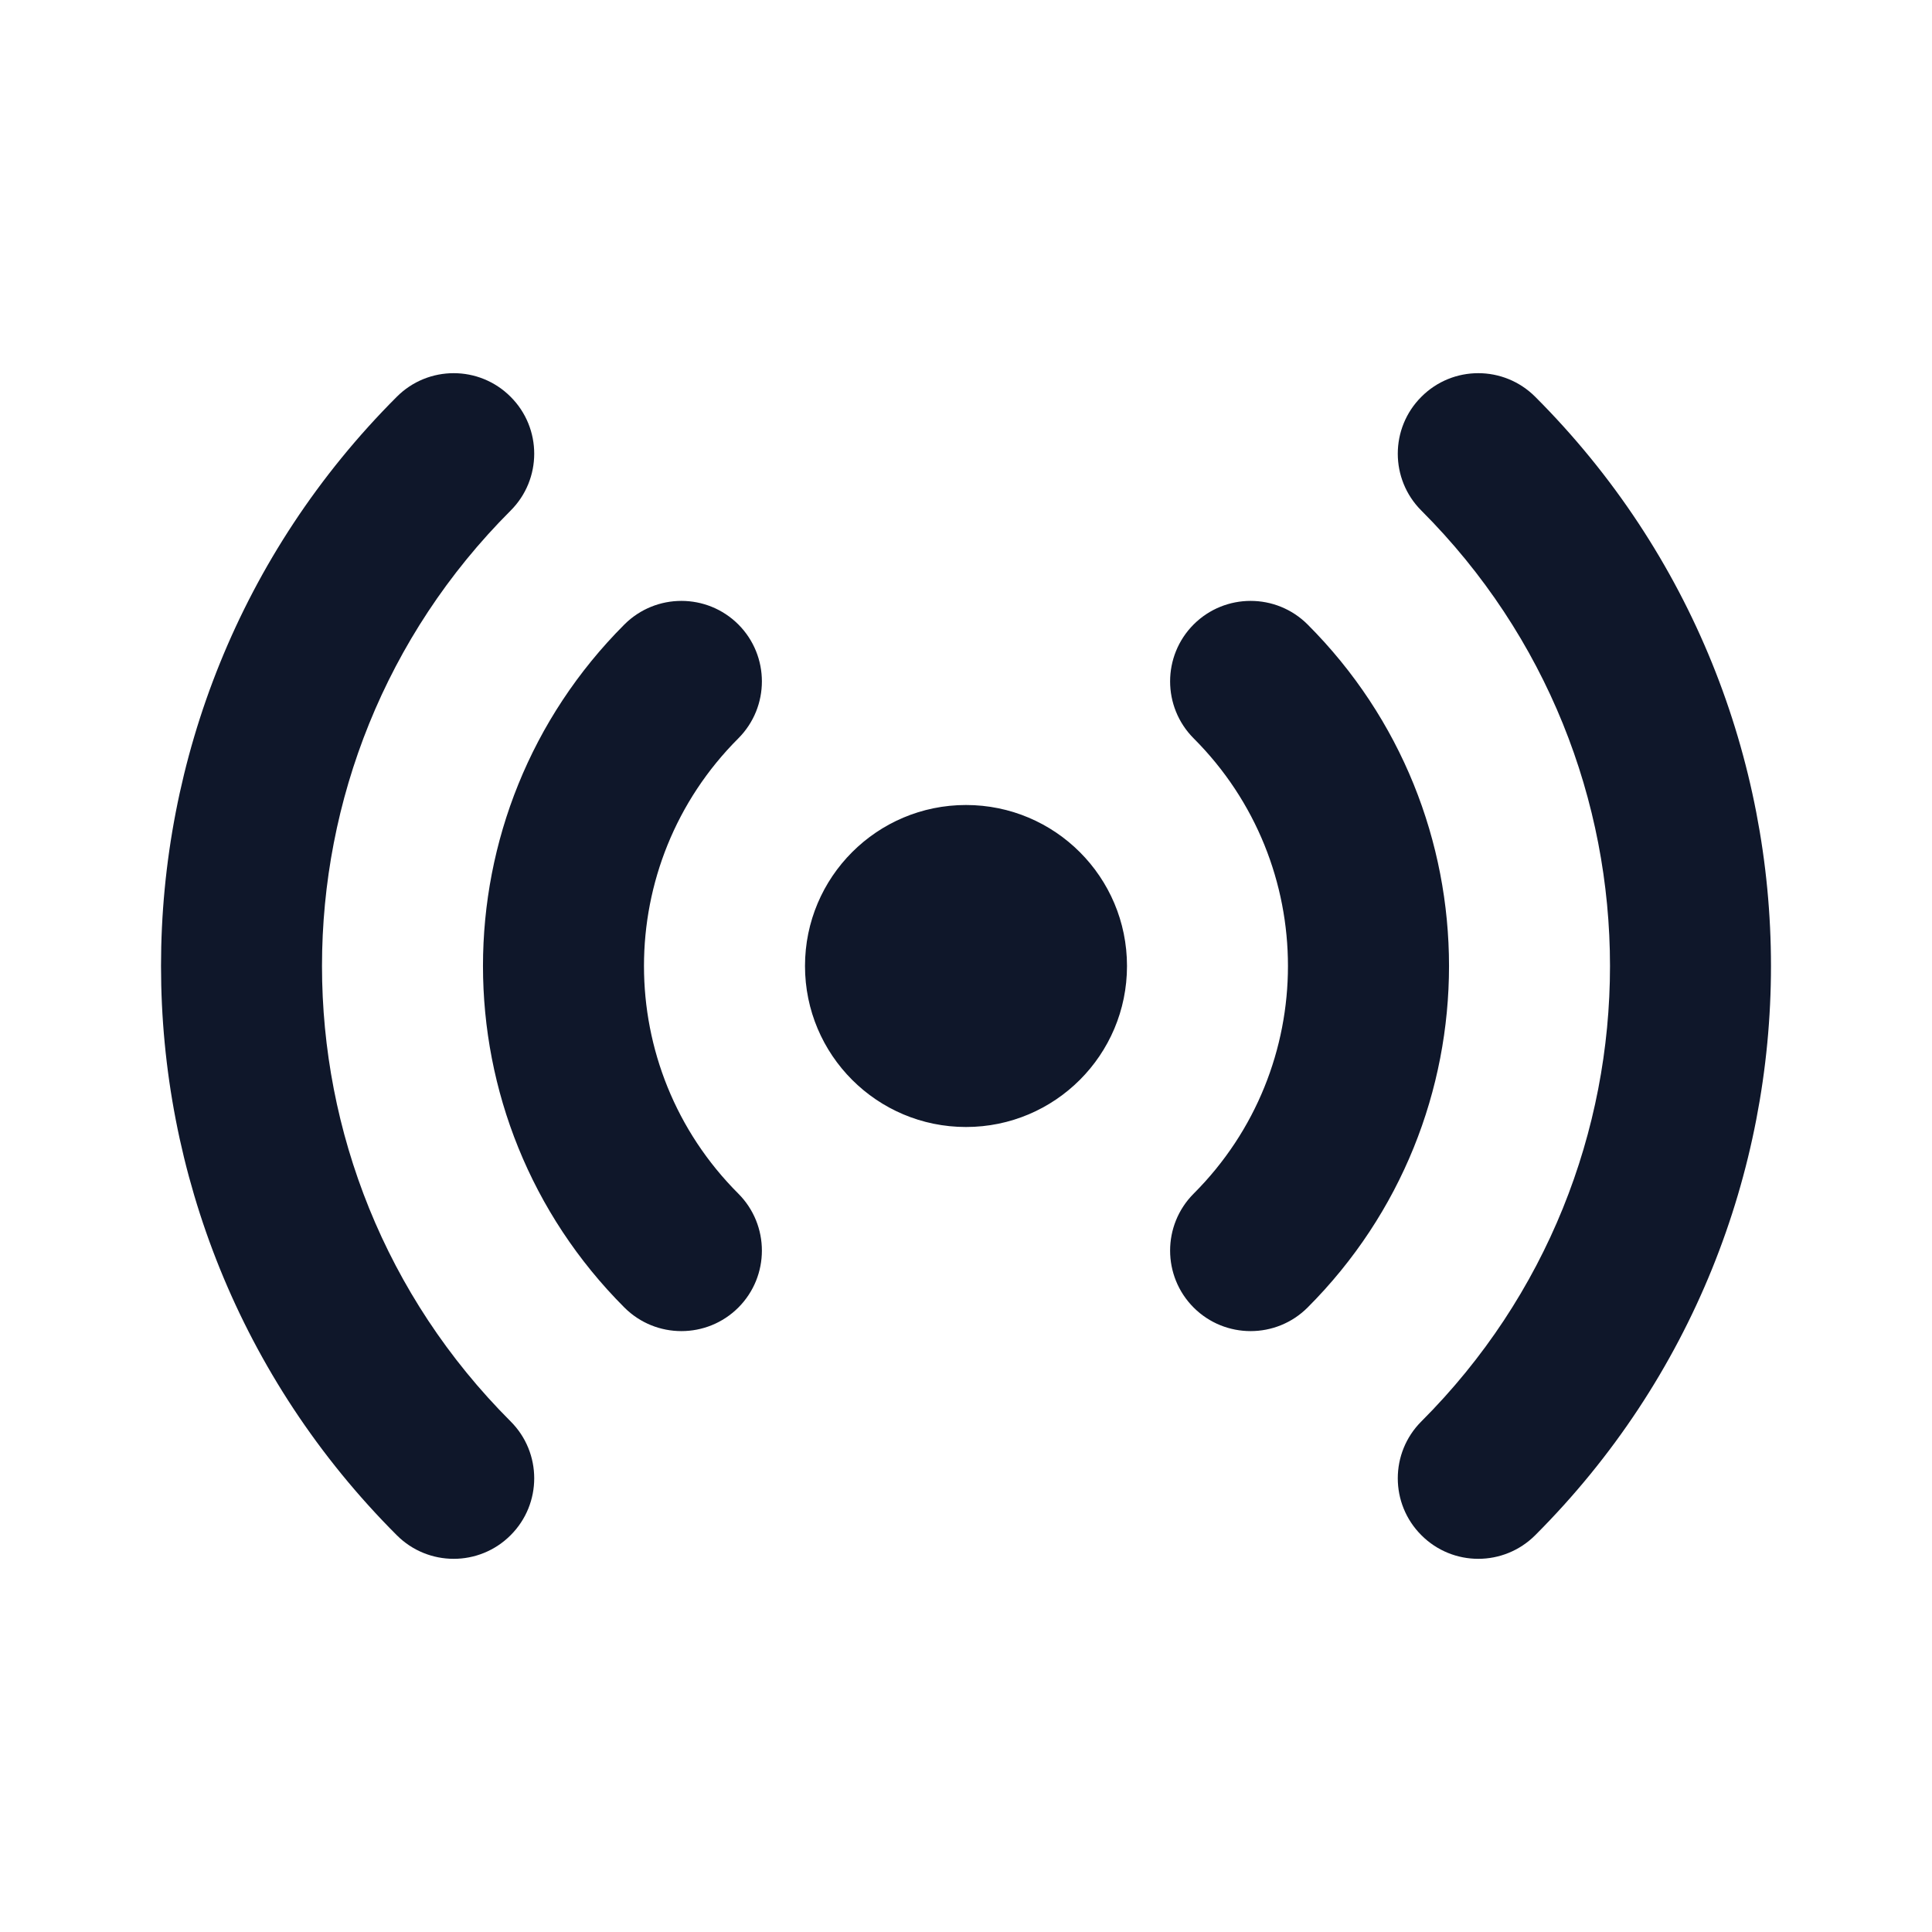 <svg width="24" height="24" viewBox="0 0 24 24" fill="none" xmlns="http://www.w3.org/2000/svg">
<path fill-rule="evenodd" clip-rule="evenodd" d="M6.343 4.929C6.734 5.319 6.734 5.953 6.343 6.343C3.219 9.467 3.219 14.533 6.343 17.657C6.734 18.047 6.734 18.681 6.343 19.071C5.953 19.462 5.319 19.462 4.929 19.071C1.024 15.166 1.024 8.834 4.929 4.929C5.319 4.538 5.953 4.538 6.343 4.929ZM17.657 4.929C18.047 4.538 18.68 4.538 19.071 4.929C22.976 8.834 22.976 15.166 19.071 19.071C18.68 19.462 18.047 19.462 17.657 19.071C17.266 18.681 17.266 18.047 17.657 17.657C20.781 14.533 20.781 9.467 17.657 6.343C17.266 5.953 17.266 5.319 17.657 4.929ZM9.172 7.757C9.562 8.148 9.562 8.781 9.172 9.172C7.609 10.734 7.609 13.266 9.172 14.828C9.562 15.219 9.562 15.852 9.172 16.243C8.781 16.633 8.148 16.633 7.757 16.243C5.414 13.899 5.414 10.101 7.757 7.757C8.148 7.367 8.781 7.367 9.172 7.757ZM14.828 7.757C15.219 7.367 15.852 7.367 16.243 7.757C18.586 10.101 18.586 13.899 16.243 16.243C15.852 16.633 15.219 16.633 14.828 16.243C14.438 15.852 14.438 15.219 14.828 14.828C16.39 13.266 16.39 10.734 14.828 9.172C14.438 8.781 14.438 8.148 14.828 7.757ZM10 12C10 10.895 10.895 10 12 10C13.105 10 14 10.895 14 12C14 13.105 13.105 14 12 14C10.895 14 10 13.105 10 12Z" fill="#0F172A"/>
</svg>
